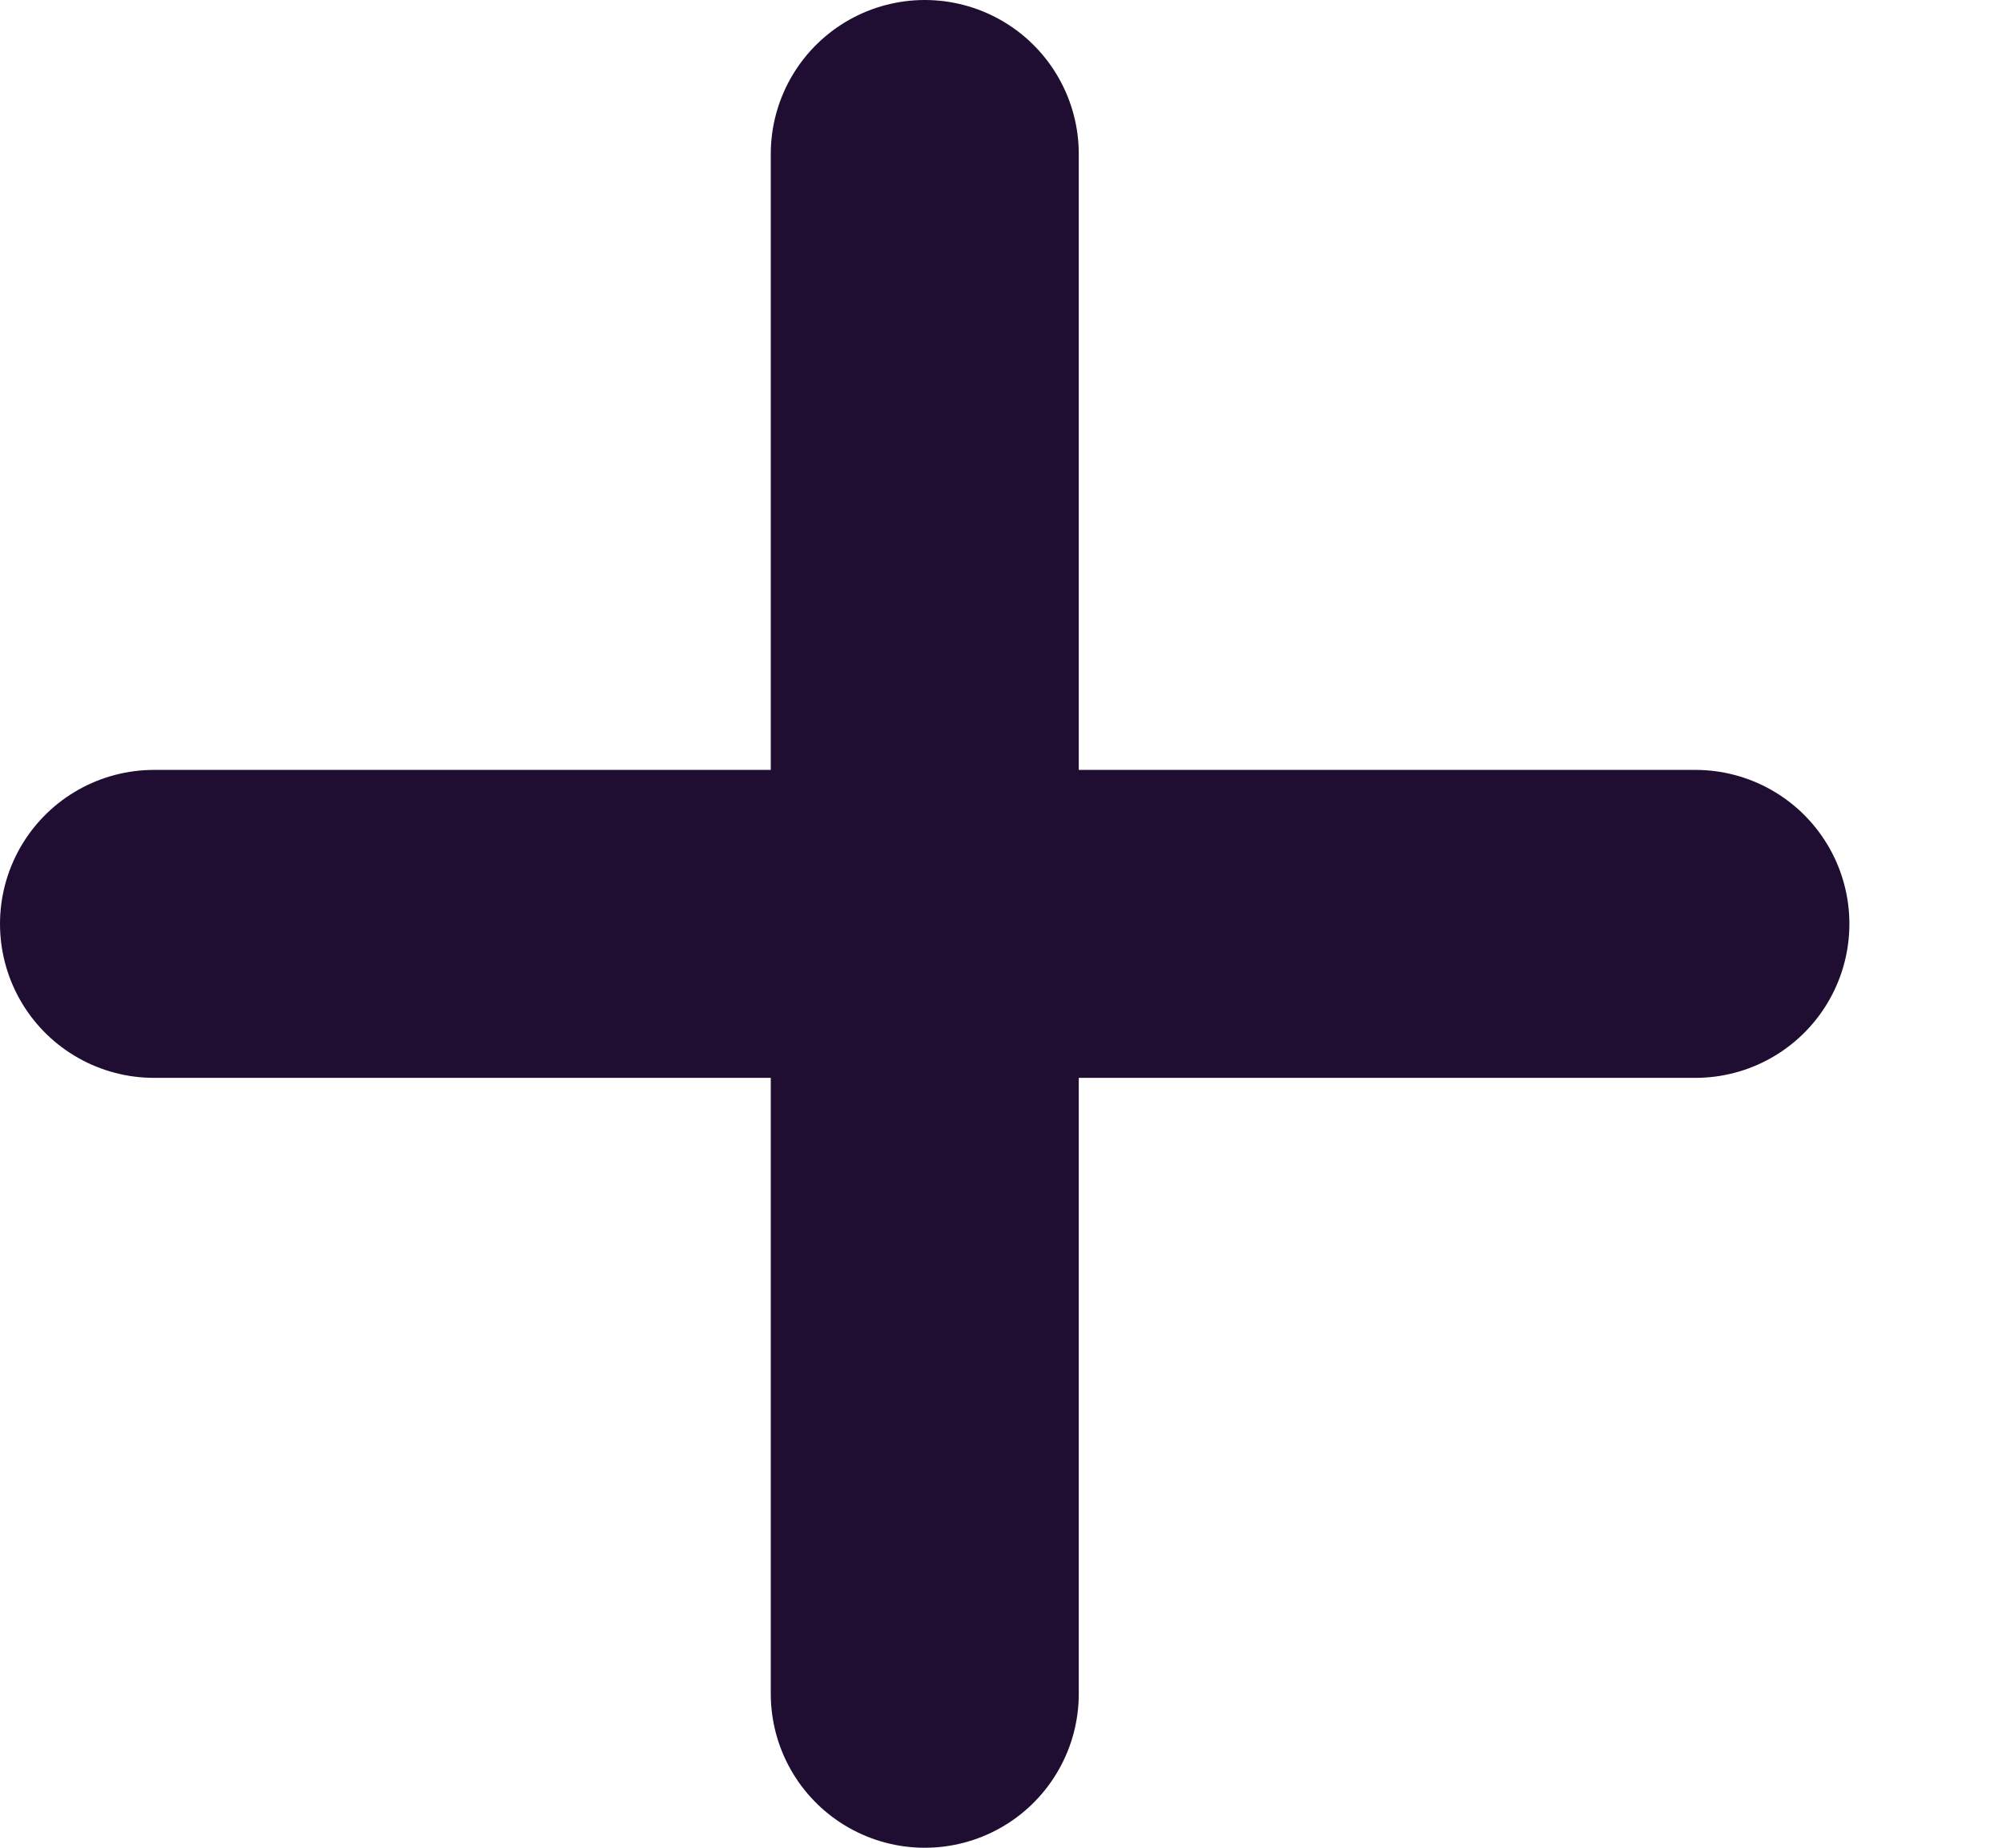 <svg width="13" height="12" viewBox="0 0 13 12" fill="none" xmlns="http://www.w3.org/2000/svg">
<path d="M11.009 6H1" stroke="#200E32" stroke-width="2" stroke-linecap="round" stroke-linejoin="round"/>
<path d="M6.005 1V11" stroke="#200E32" stroke-width="2" stroke-linecap="round" stroke-linejoin="round"/>
</svg>
